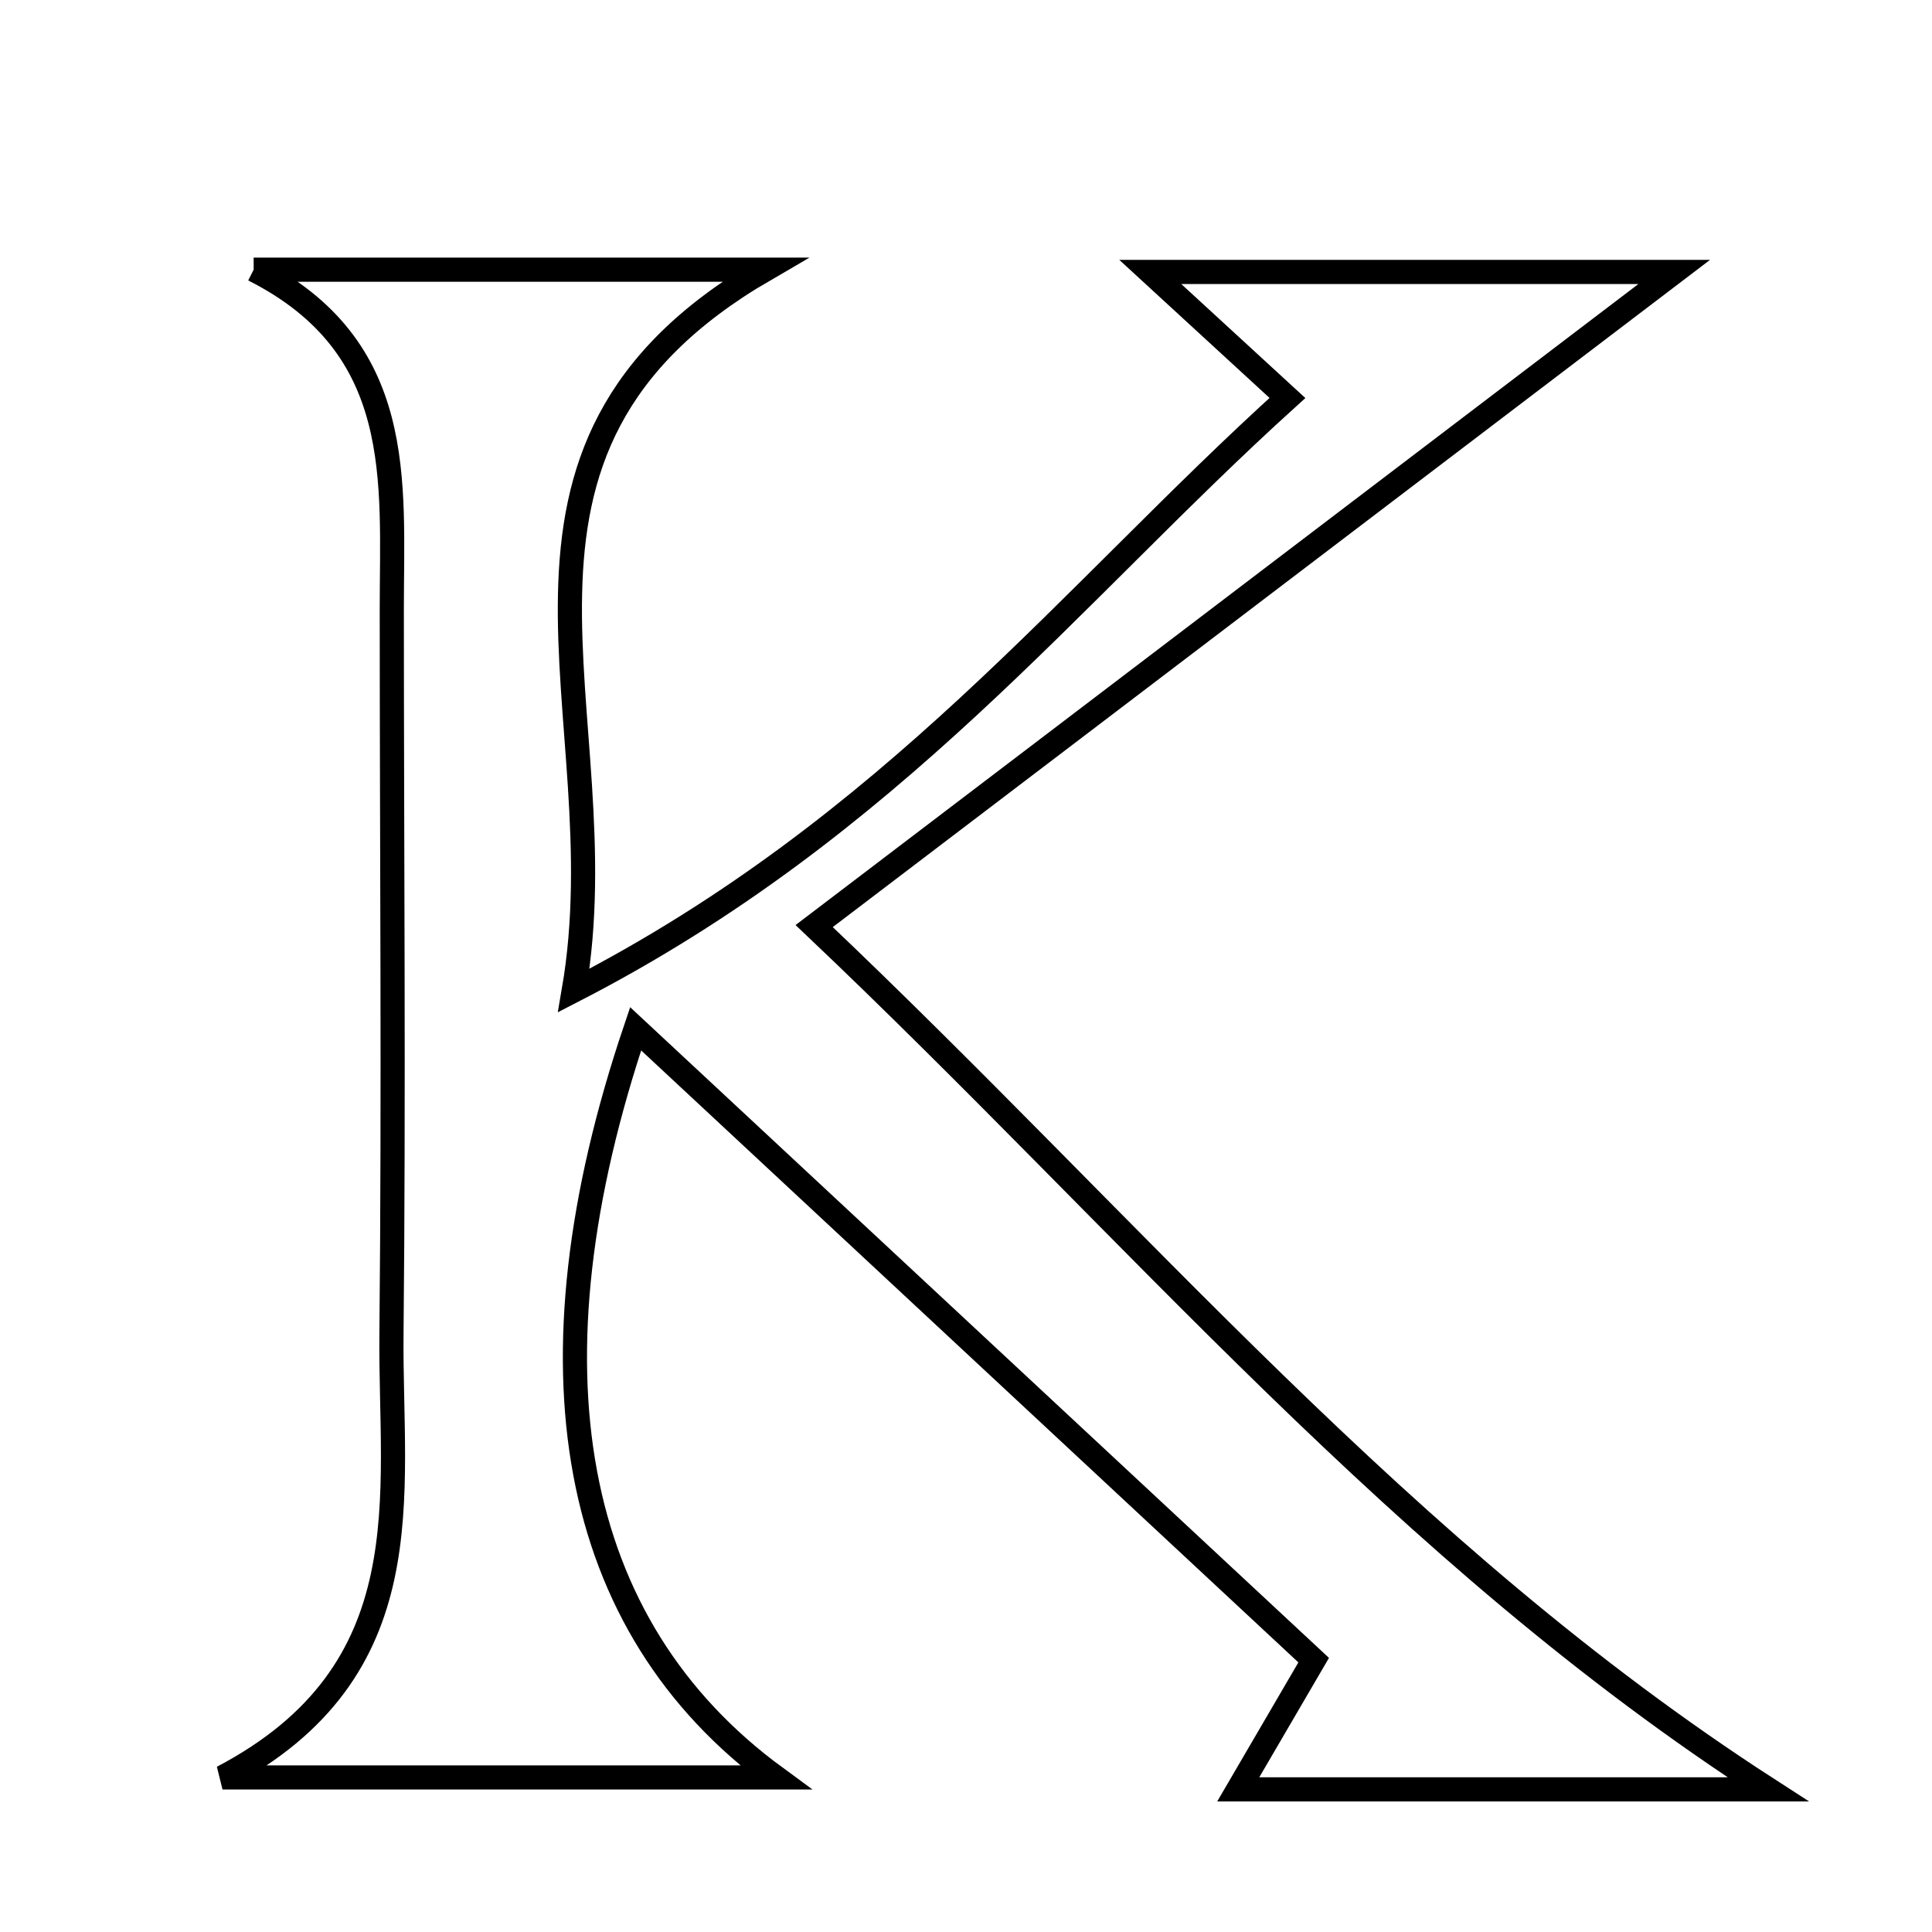 <svg xmlns="http://www.w3.org/2000/svg" viewBox="0.0 0.0 24.0 24.0" height="200px" width="200px"><path fill="none" stroke="black" stroke-width=".3" stroke-opacity="1.0"  filling="0" d="M3.151 3.35 C5.122 3.35 7.093 3.35 9.499 3.35 C5.617 5.605 7.724 8.847 7.128 12.304 C11.08 10.27 13.294 7.386 15.993 4.944 C15.396 4.396 15.03 4.059 14.289 3.378 C16.791 3.378 18.812 3.378 20.798 3.378 C17.351 6 13.893 8.63 10.114 11.504 C14.125 15.307 17.416 19.293 21.964 22.228 C19.879 22.228 17.795 22.228 15.382 22.228 C15.726 21.639 15.94 21.272 16.319 20.623 C13.604 18.095 10.824 15.507 7.896 12.78 C6.476 16.981 7.065 20.197 9.635 22.08 C7.282 22.08 5.24 22.08 2.764 22.08 C5.291 20.753 4.843 18.58 4.863 16.572 C4.893 13.569 4.867 10.565 4.867 7.561 C4.867 5.972 5.05 4.309 3.151 3.35"></path></svg>